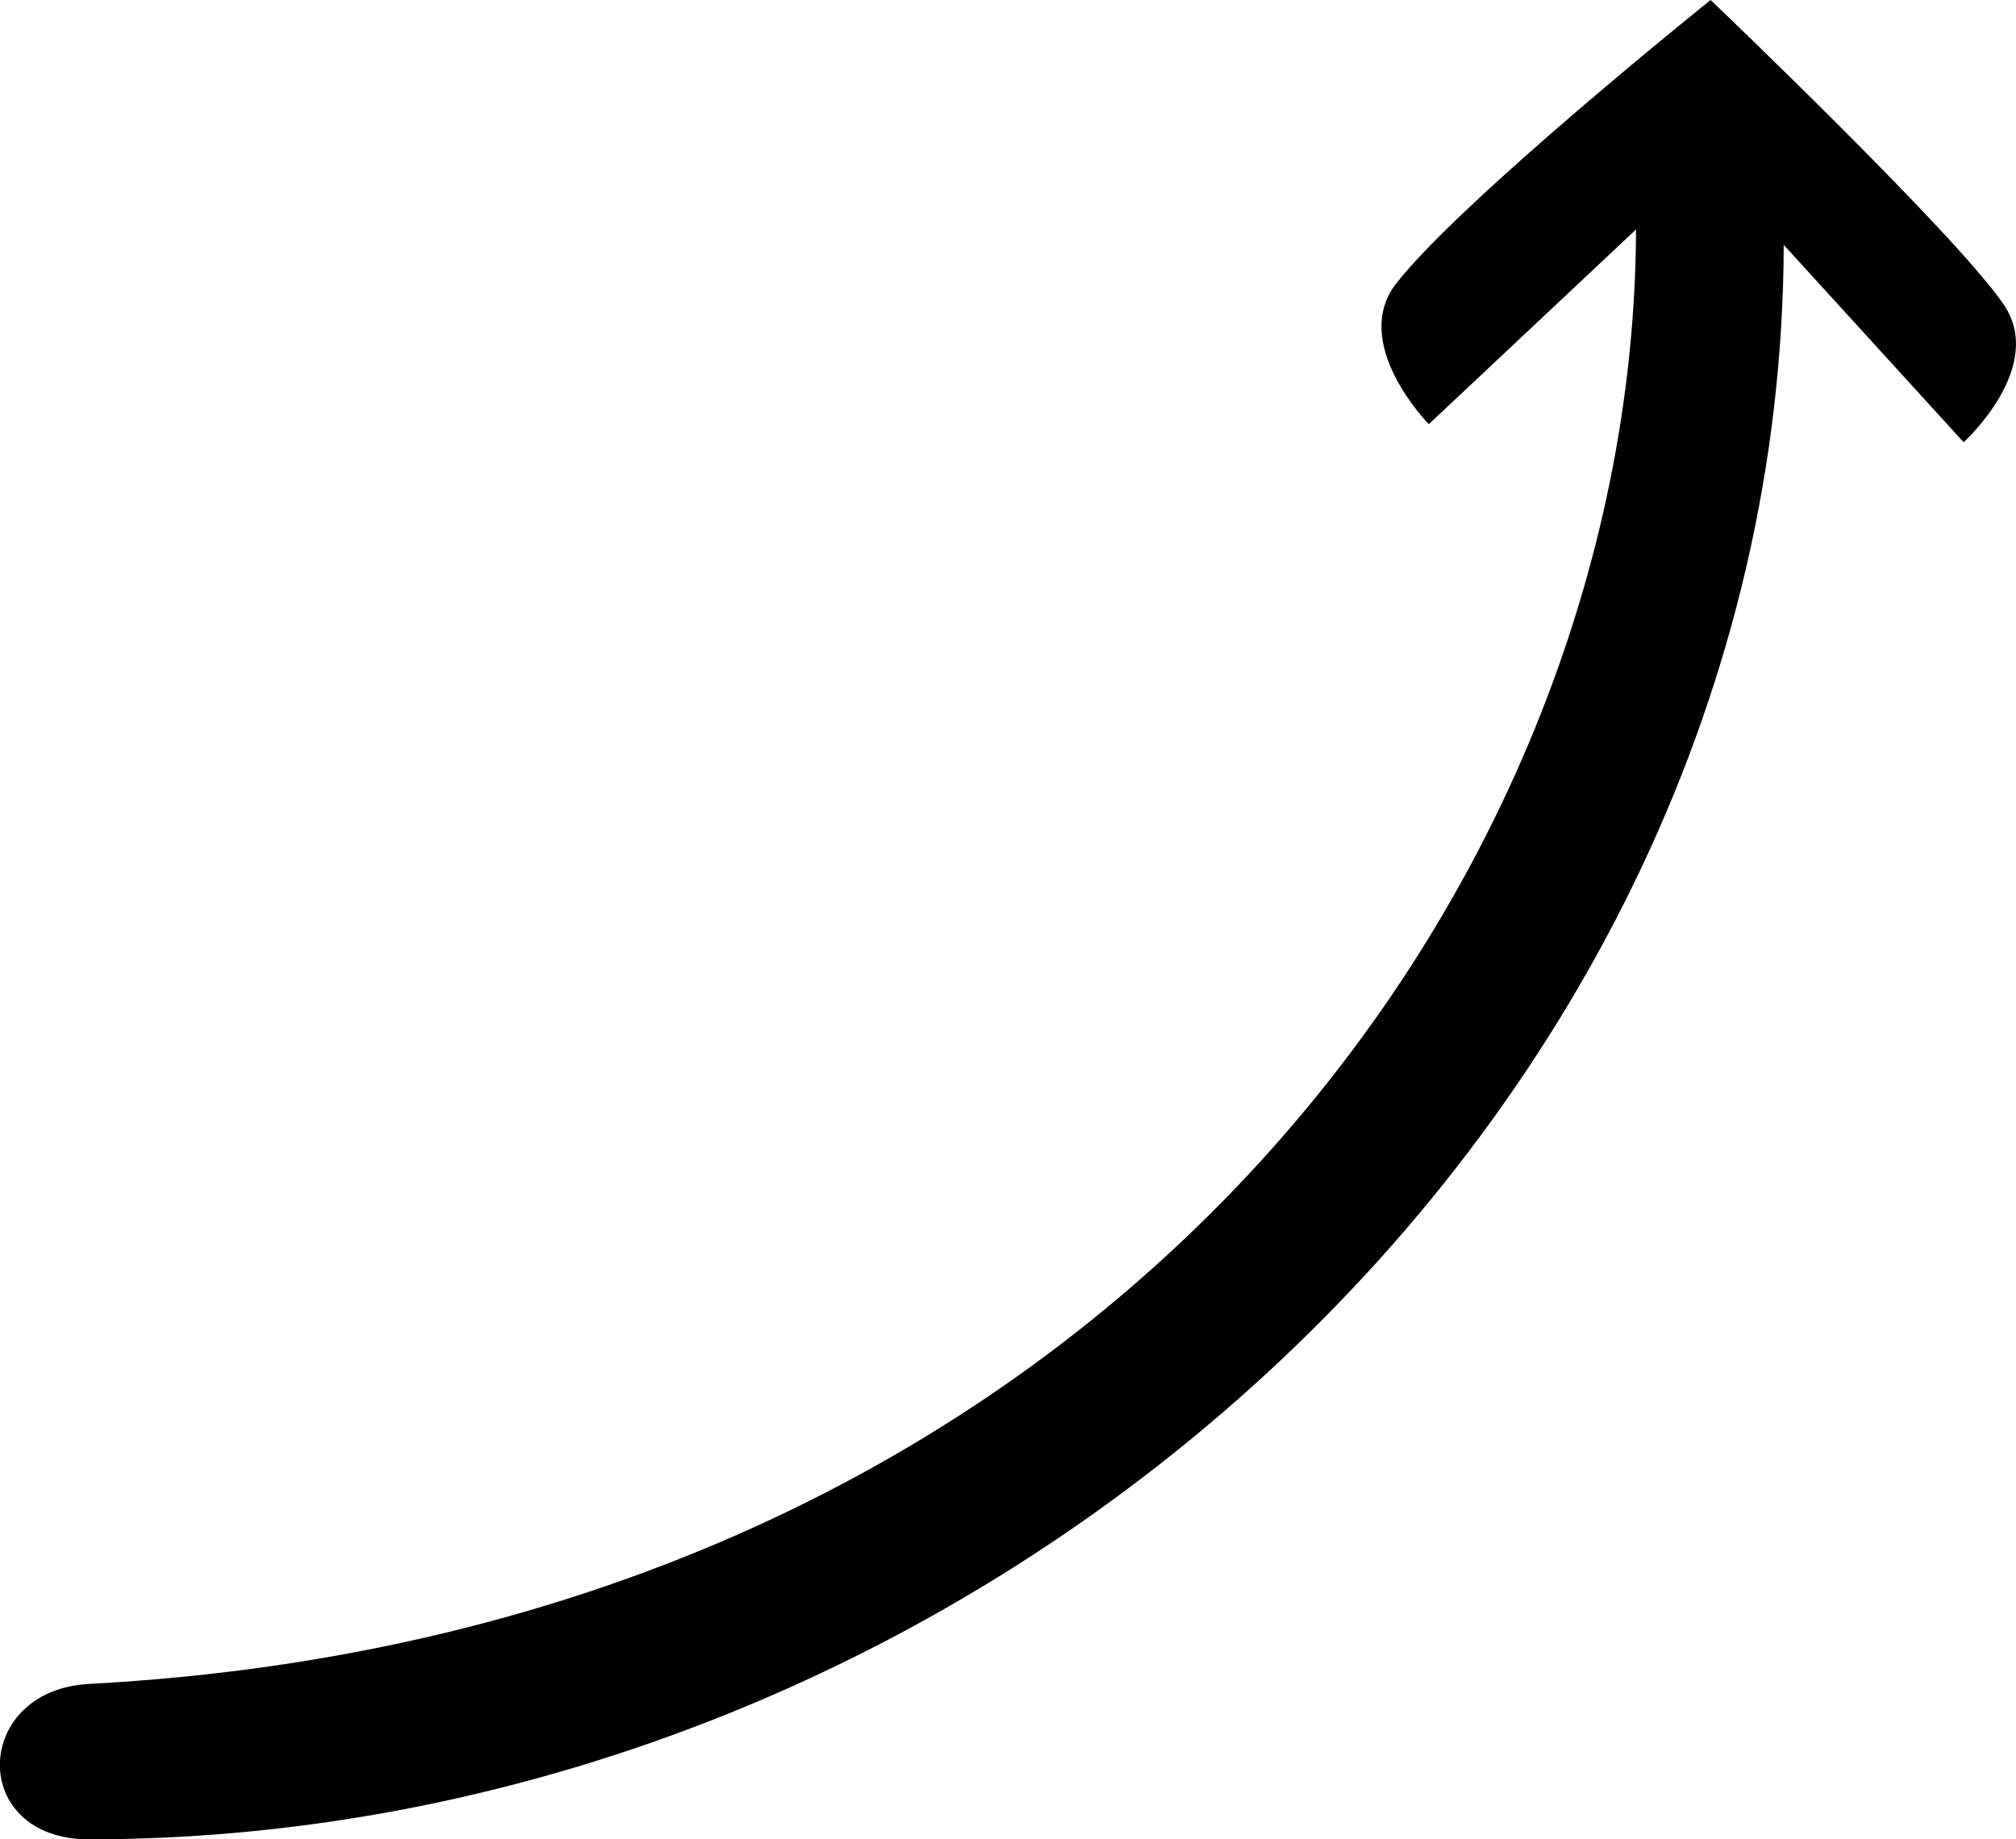 <?xml version="1.0" encoding="utf-8"?>
<svg data-name="Layer 2" id="Layer_2" viewBox="0 0 270.27 246.64" xmlns:ns0="http://www.w3.org/2000/svg">
<defs>
<style>
      .cls-1 {
        fill: #ed1c24;
      }
    </style>
</defs>
<g data-name="Layer 1" id="Layer_1-2">
<path class="cls-1" d="m11.95,246.64c118.91-.05,226.81-95.74,227.18-213.81l24.12,26.47s11.13-10.07,5.36-18.48C262.14,31.3,229.33,0,229.33,0c0,0-33.18,26.6-42.12,37.97-6.33,8.08,4.34,18.91,4.34,18.91l27.78-26.11c-.28,89.27-73.15,187.86-207.39,195.03-15.69.84-16.19,20.85,0,20.84Z" id="red_iso_l_se"/>
</g>
</svg>